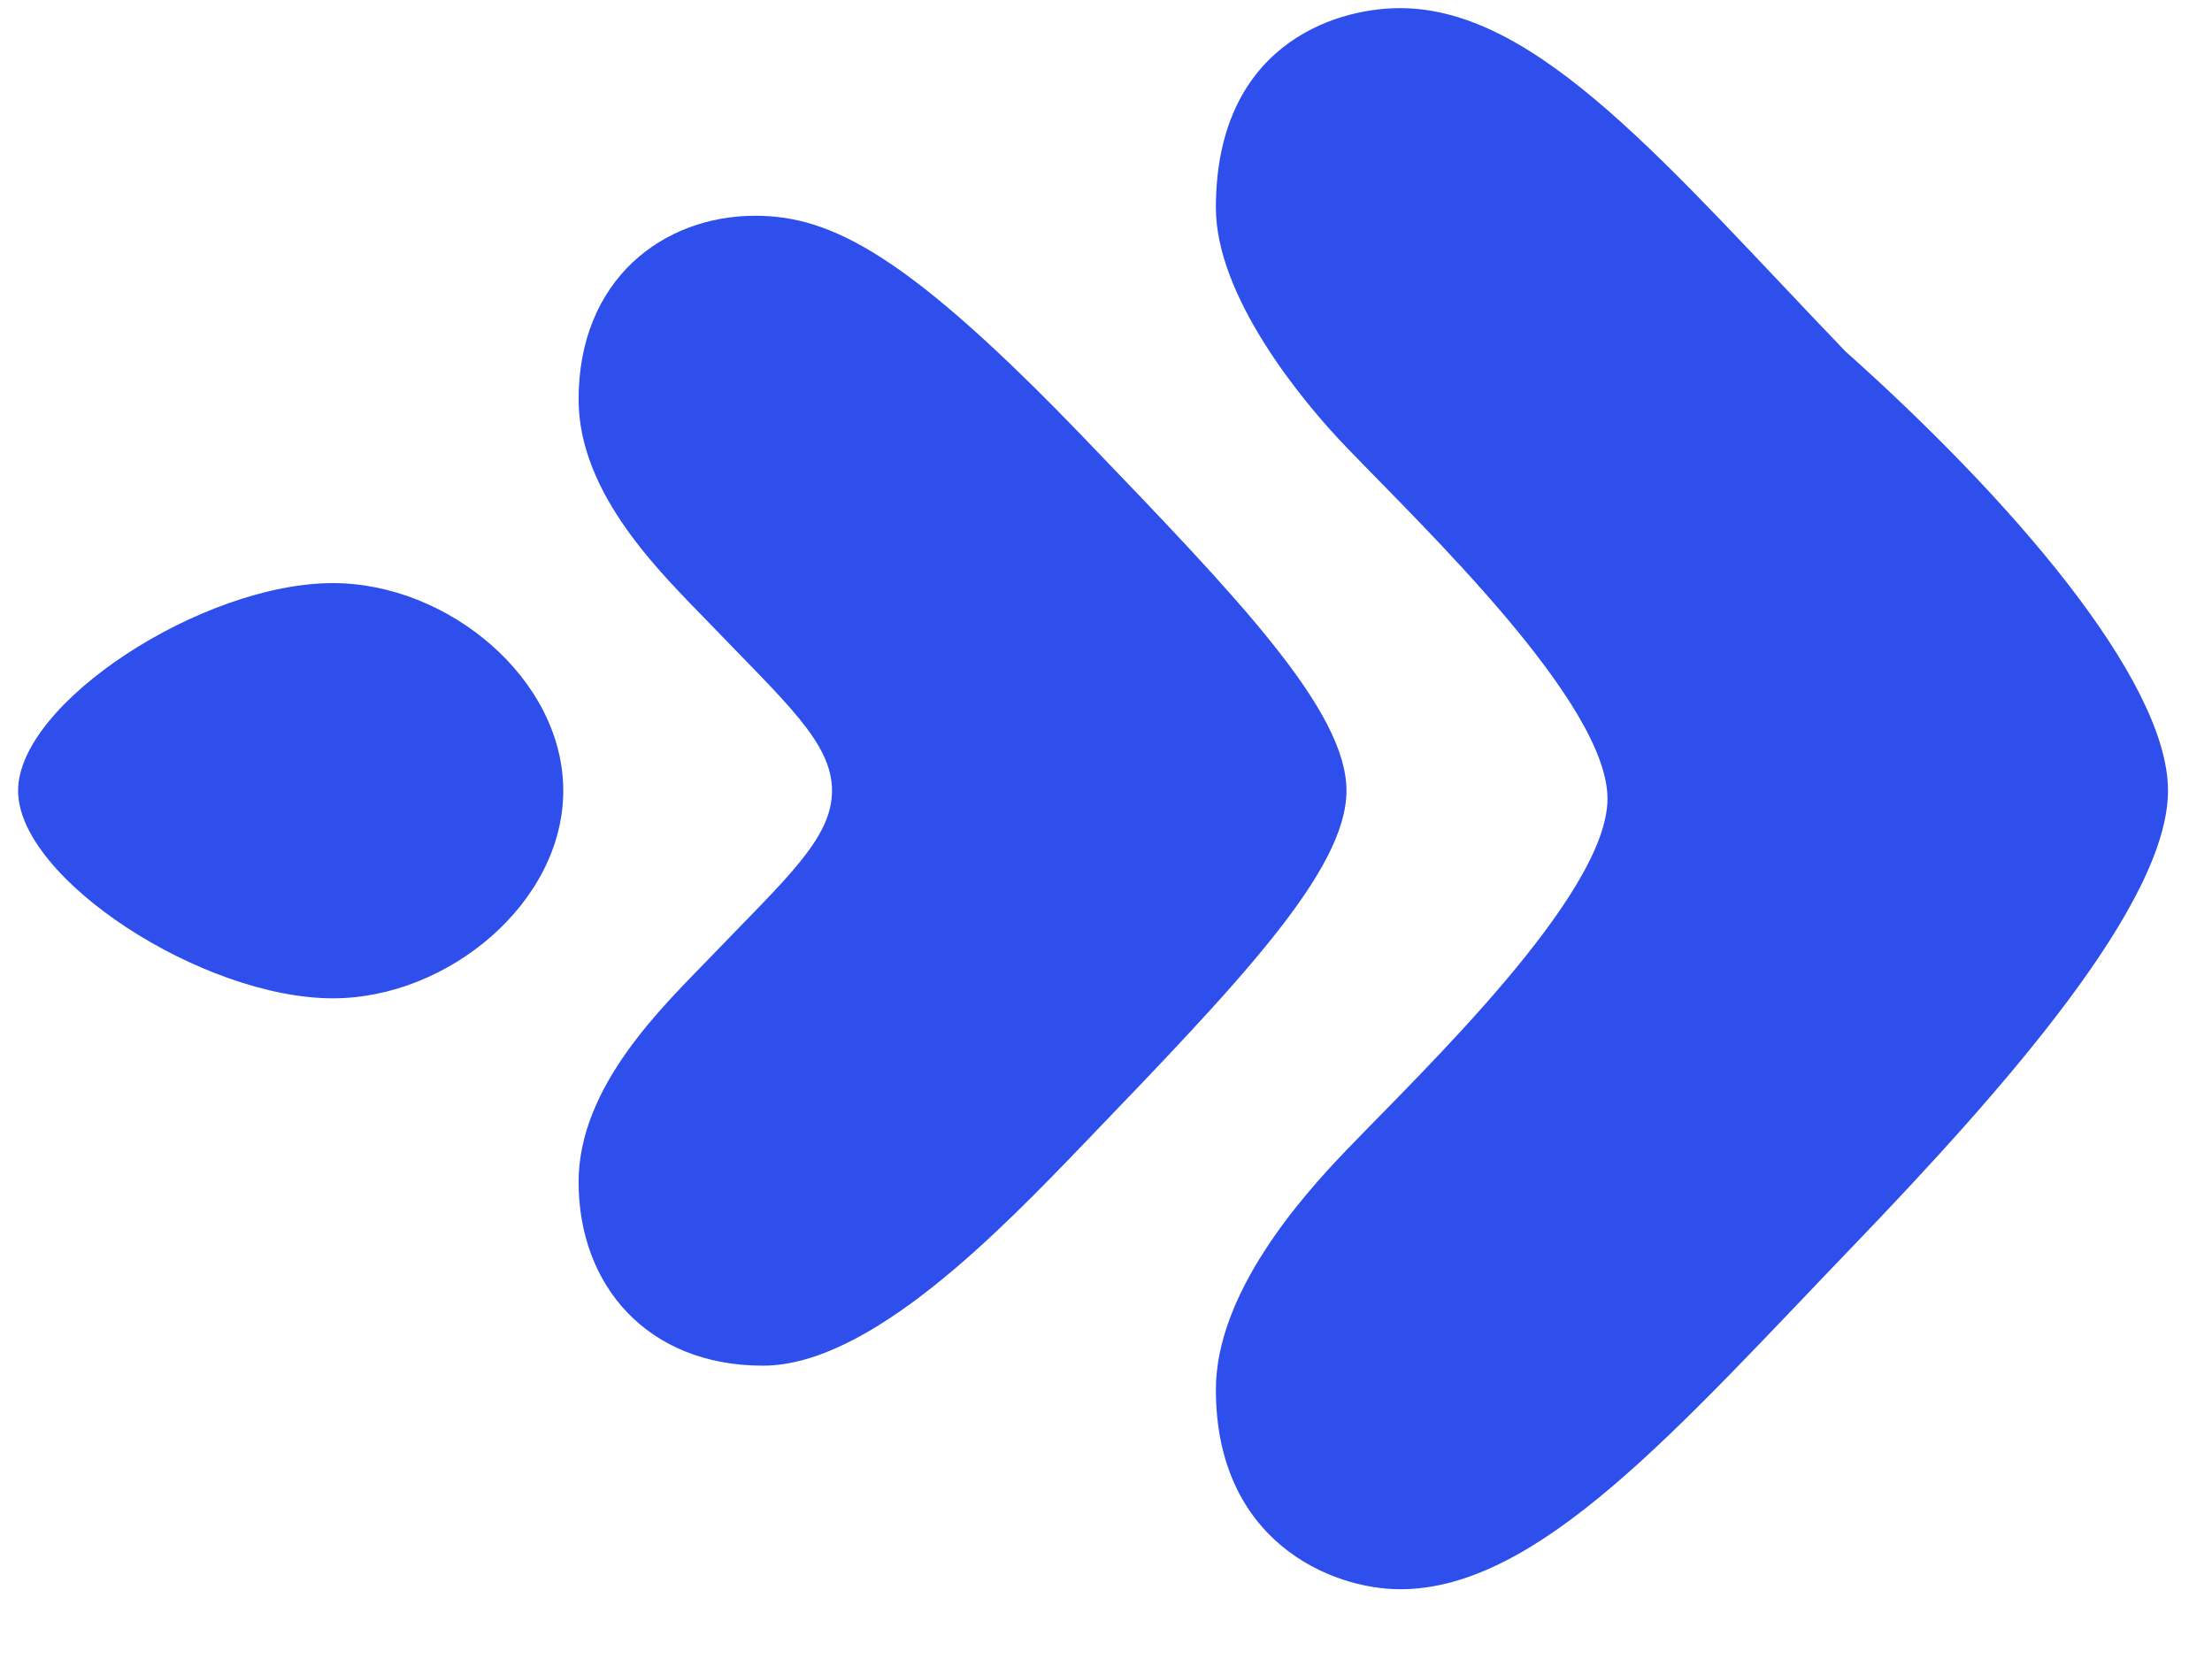 <svg width="28" height="21" viewBox="0 0 28 21" fill="none" xmlns="http://www.w3.org/2000/svg">
<path d="M13.739 5.561C15.683 7.583 17.044 8.998 17.044 10.009C17.044 11.02 15.683 12.435 13.739 14.457C12.67 15.569 11.018 17.287 9.657 17.287C8.199 17.287 7.324 16.276 7.324 14.962C7.324 13.749 8.393 12.738 8.977 12.132C9.948 11.121 10.532 10.616 10.532 10.009C10.532 9.402 9.948 8.897 8.977 7.886C8.393 7.28 7.324 6.269 7.324 5.056C7.324 3.539 8.393 2.731 9.56 2.731C10.532 2.731 11.504 3.236 13.739 5.561Z" fill="#2E4FEB"/>
<path d="M4.214 7.381C2.562 7.381 0.229 8.897 0.229 10.009C0.229 11.121 2.562 12.637 4.214 12.637C5.672 12.637 7.13 11.424 7.13 10.009C7.13 8.594 5.672 7.381 4.214 7.381Z" fill="#2E4FEB"/>
<path d="M27.443 10.009C27.443 11.424 25.402 13.749 23.458 15.771C21.223 18.096 19.473 20.117 17.724 20.117C16.849 20.117 15.391 19.511 15.391 17.59C15.391 16.377 16.46 15.164 17.044 14.558C18.015 13.547 20.348 11.323 20.348 10.11C20.348 8.897 18.015 6.673 17.044 5.662C16.46 5.056 15.391 3.742 15.391 2.63C15.391 0.608 16.849 0.103 17.724 0.103C19.473 0.103 21.126 2.124 23.361 4.449C25.402 6.269 27.443 8.594 27.443 10.009Z" fill="#2E4FEB"/>
</svg>
